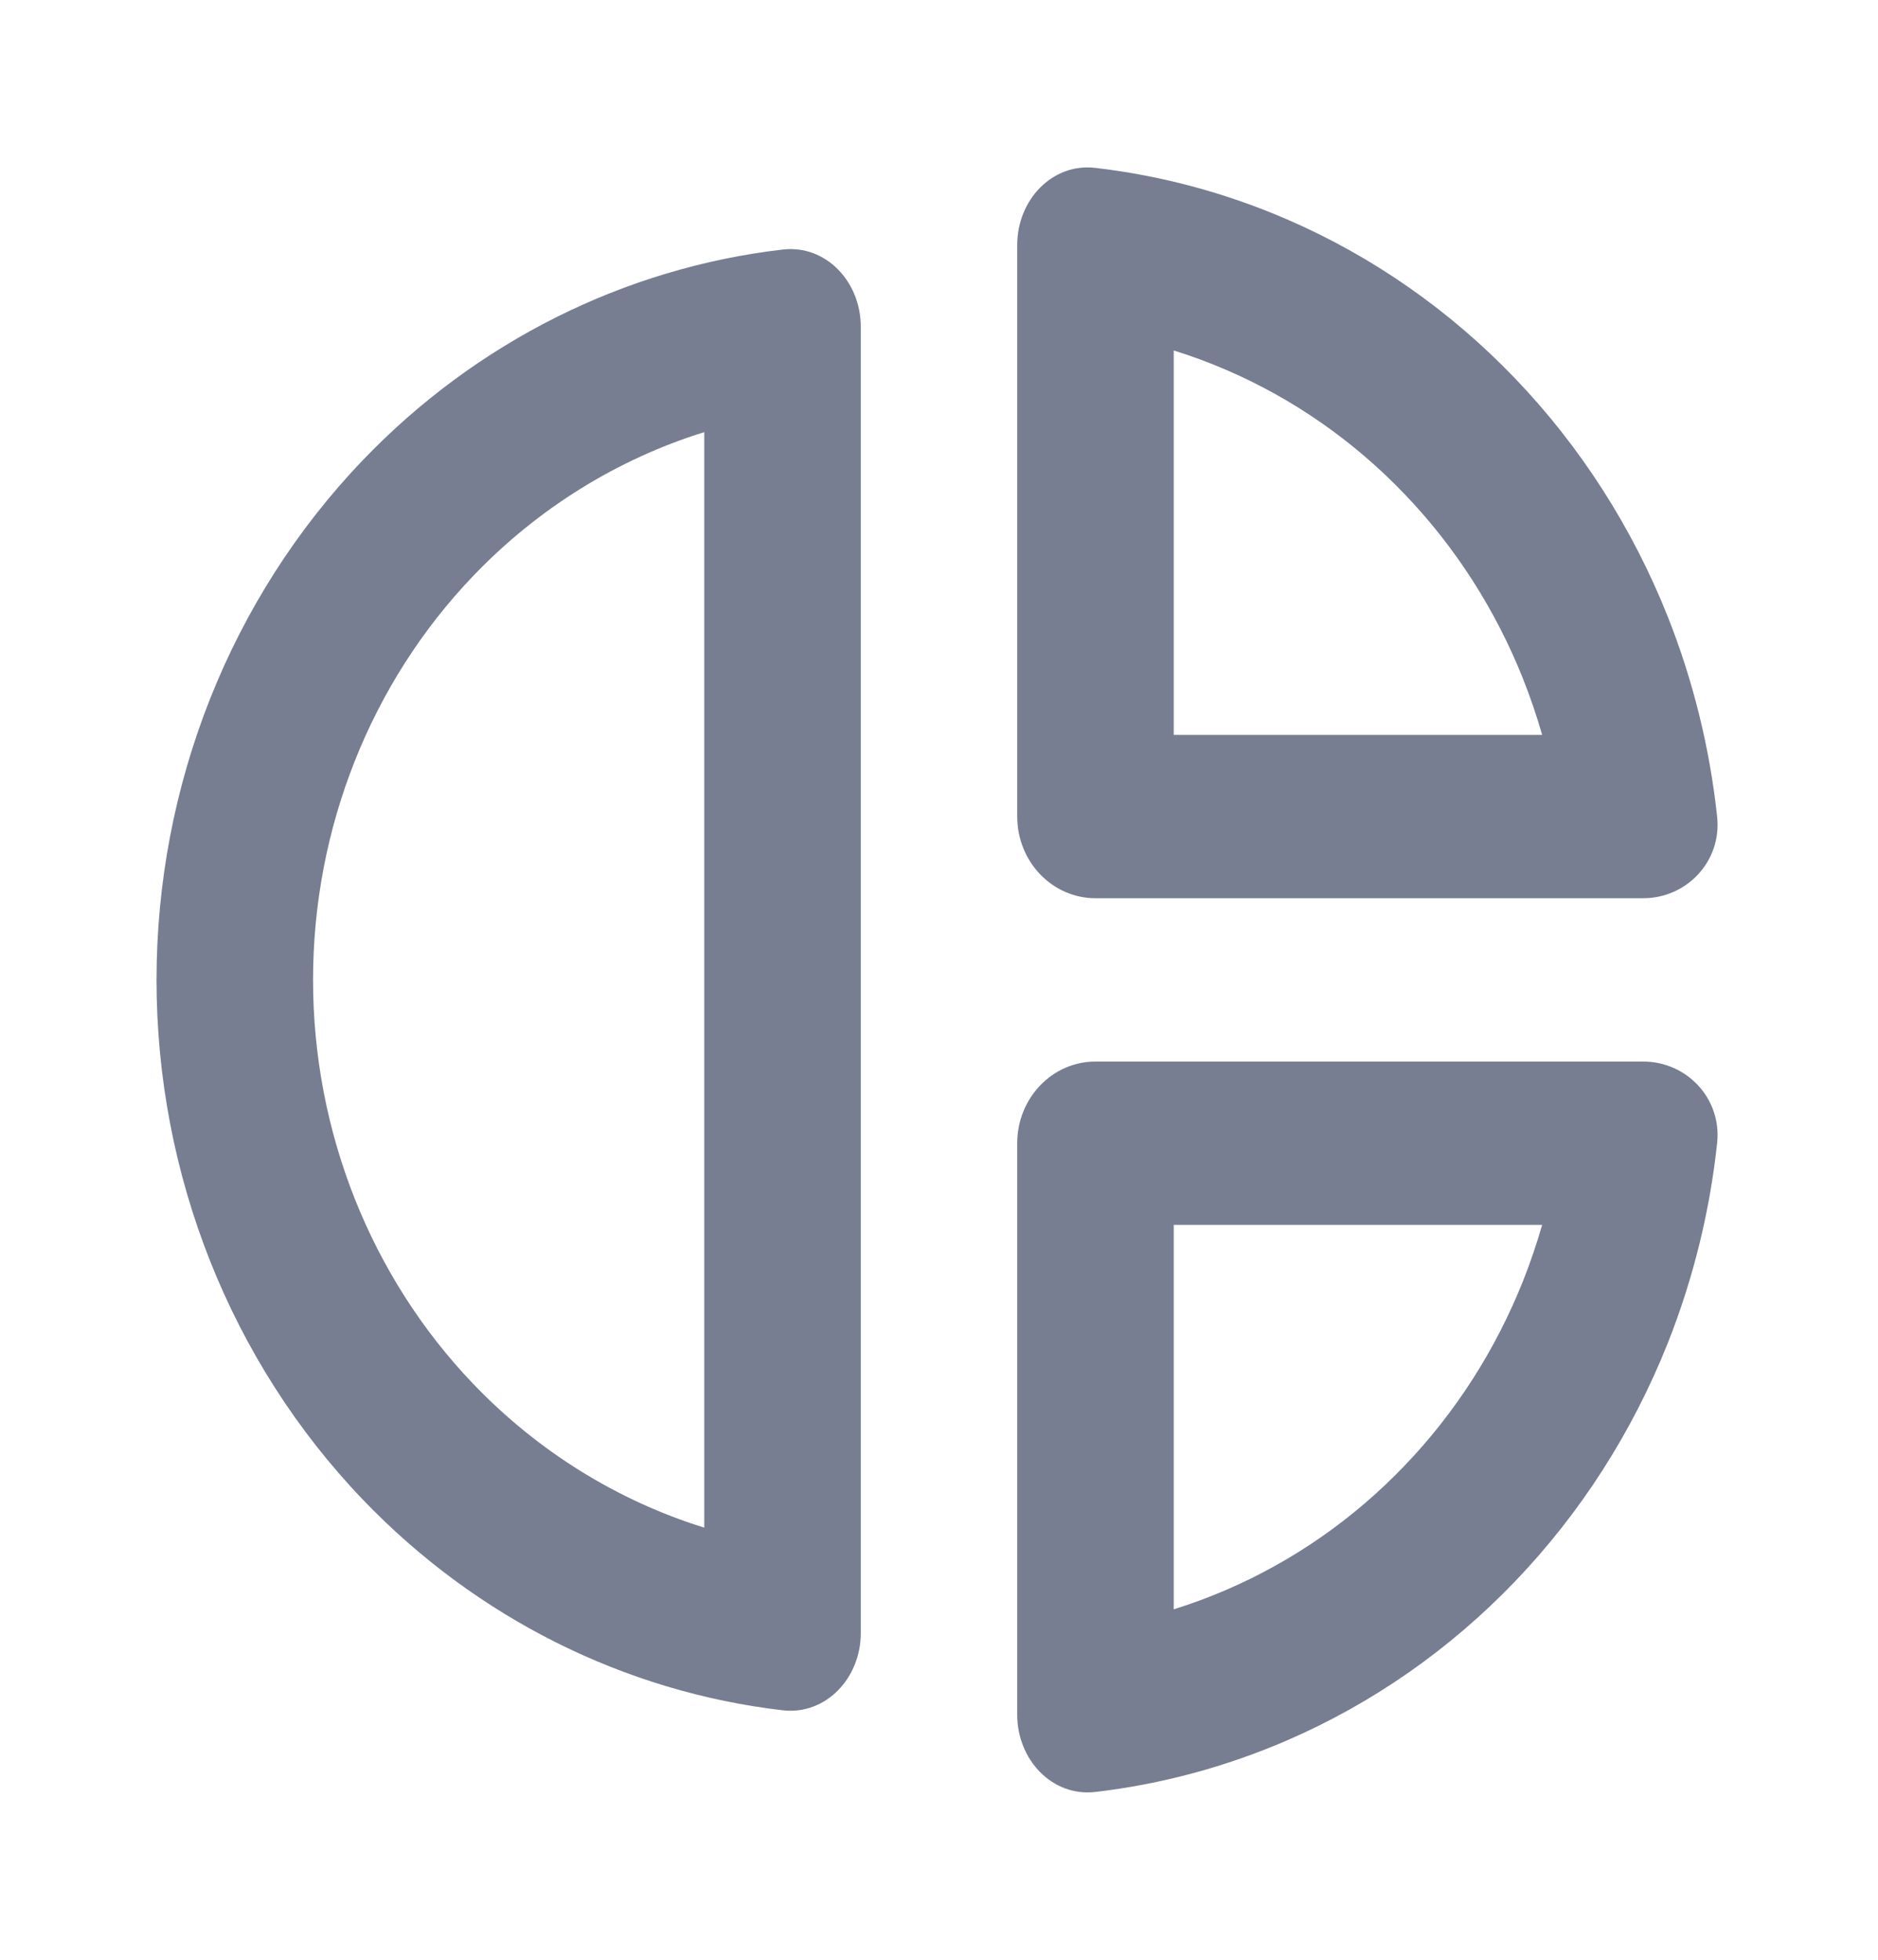 <svg width="23" height="24" viewBox="0 0 23 24" fill="none" xmlns="http://www.w3.org/2000/svg">
<path fill-rule="evenodd" clip-rule="evenodd" d="M14.375 19.708C14.595 19.64 14.812 19.559 15.025 19.467C15.839 19.115 16.579 18.6 17.201 17.95C17.825 17.3 18.319 16.528 18.656 15.679C18.744 15.456 18.821 15.23 18.887 15L14.375 15L14.375 19.708ZM13.414 21.945C12.888 22.006 12.458 21.552 12.458 21L12.458 14C12.458 13.448 12.887 13 13.416 13L20.125 13C20.654 13 21.088 13.449 21.03 13.998C20.94 14.837 20.737 15.661 20.427 16.444C19.993 17.536 19.358 18.528 18.557 19.364C17.756 20.2 16.805 20.863 15.759 21.315C15.008 21.639 14.219 21.851 13.414 21.945Z" fill="#777E91"/>
<path fill-rule="evenodd" clip-rule="evenodd" d="M18.887 9C18.821 8.77 18.744 8.544 18.656 8.321C18.319 7.472 17.825 6.7 17.201 6.05C16.579 5.4 15.839 4.885 15.025 4.533C14.812 4.441 14.595 4.36 14.375 4.292L14.375 9L18.887 9ZM21.03 10.002C21.088 10.551 20.654 11 20.125 11L13.416 11C12.887 11 12.458 10.552 12.458 10L12.458 3C12.458 2.448 12.888 1.994 13.414 2.056C14.219 2.149 15.008 2.361 15.759 2.685C16.805 3.137 17.756 3.8 18.557 4.636C19.358 5.472 19.993 6.464 20.427 7.556C20.737 8.339 20.94 9.163 21.03 10.002Z" fill="#777E91"/>
<path fill-rule="evenodd" clip-rule="evenodd" d="M8.625 5.292C7.567 5.621 6.593 6.221 5.798 7.05C4.54 8.363 3.834 10.144 3.834 12C3.834 13.857 4.54 15.637 5.798 16.95C6.593 17.779 7.567 18.379 8.625 18.708L8.625 5.292ZM9.586 3.056C10.112 2.994 10.542 3.448 10.542 4L10.542 20C10.542 20.552 10.112 21.006 9.586 20.945C7.65 20.719 5.834 19.815 4.443 18.364C2.826 16.676 1.917 14.387 1.917 12C1.917 9.613 2.826 7.324 4.443 5.636C5.834 4.185 7.65 3.281 9.586 3.056Z" fill="#777E91"/>
</svg>
